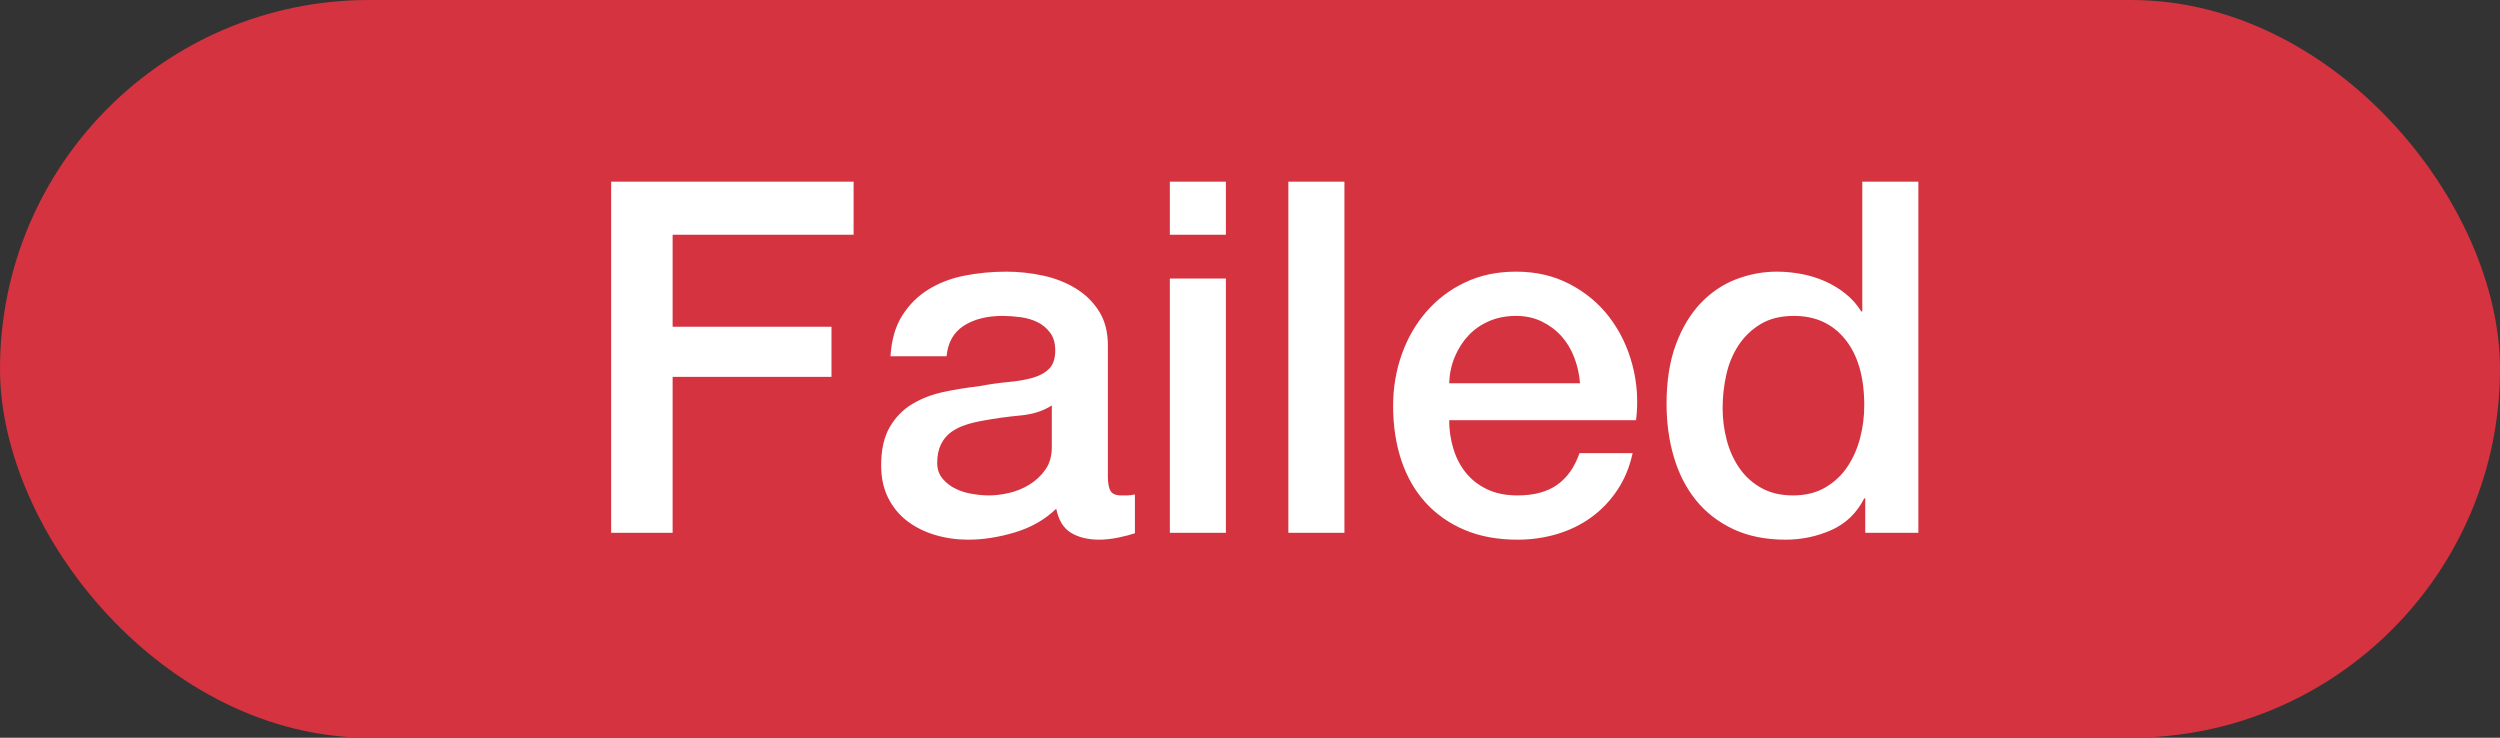 <svg xmlns="http://www.w3.org/2000/svg" width="61" height="18">
  <rect width="100%" height="100%" fill="#333333" stroke="none"/>
  <g fill="none" fill-rule="evenodd">
    <rect width="61" height="18" fill="#D4333F" rx="9"/>
    <path fill="#FFF" fill-rule="nonzero" d="M14.912 4.432h5.916v1.296h-4.416v2.244h3.876v1.224h-3.876V13h-1.5V4.432zm12.12 7.188c0 .168.022.288.066.36.044.072.13.108.258.108h.144c.056 0 .12-.008.192-.024v.948c-.048.016-.11.034-.186.054-.076.02-.154.038-.234.054-.08.016-.16.028-.24.036-.08.008-.148.012-.204.012-.28 0-.512-.056-.696-.168-.184-.112-.304-.308-.36-.588-.272.264-.606.456-1.002.576-.396.12-.778.18-1.146.18-.28 0-.548-.038-.804-.114-.256-.076-.482-.188-.678-.336-.196-.148-.352-.336-.468-.564-.116-.228-.174-.494-.174-.798 0-.384.07-.696.21-.936.14-.24.324-.428.552-.564.228-.136.484-.234.768-.294.284-.06.57-.106.858-.138.248-.048.484-.082.708-.102.224-.02.422-.054.594-.102.172-.048.308-.122.408-.222.1-.1.15-.25.15-.45 0-.176-.042-.32-.126-.432-.084-.112-.188-.198-.312-.258s-.262-.1-.414-.12c-.152-.02-.296-.03-.432-.03-.384 0-.7.08-.948.24-.248.16-.388.408-.42.744h-1.368c.024-.4.12-.732.288-.996.168-.264.382-.476.642-.636.26-.16.554-.272.882-.336.328-.064.664-.096 1.008-.096.304 0 .604.032.9.096.296.064.562.168.798.312s.426.33.57.558c.144.228.216.506.216.834v3.192zm-1.368-1.728c-.208.136-.464.218-.768.246-.304.028-.608.07-.912.126-.144.024-.284.058-.42.102-.136.044-.256.104-.36.18-.104.076-.186.176-.246.3s-.09.274-.09.45c0 .152.044.28.132.384.088.104.194.186.318.246s.26.102.408.126c.148.024.282.036.402.036.152 0 .316-.02.492-.06.176-.04.342-.108.498-.204.156-.096.286-.218.39-.366.104-.148.156-.33.156-.546v-1.02zm2.88-5.46h1.368v1.296h-1.368V4.432zm0 2.364h1.368V13h-1.368V6.796zm2.892-2.364h1.368V13h-1.368V4.432zm7.116 4.92c-.016-.216-.062-.424-.138-.624-.076-.2-.18-.374-.312-.522-.132-.148-.292-.268-.48-.36-.188-.092-.398-.138-.63-.138-.24 0-.458.042-.654.126-.196.084-.364.2-.504.348-.14.148-.252.322-.336.522-.084.2-.13.416-.138.648h3.192zm-3.192.9c0 .24.034.472.102.696.068.224.17.42.306.588.136.168.308.302.516.402.208.1.456.15.744.15.4 0 .722-.086.966-.258.244-.172.426-.43.546-.774h1.296c-.072.336-.196.636-.372.9s-.388.486-.636.666c-.248.18-.526.316-.834.408-.308.092-.63.138-.966.138-.488 0-.92-.08-1.296-.24-.376-.16-.694-.384-.954-.672-.26-.288-.456-.632-.588-1.032-.132-.4-.198-.84-.198-1.32 0-.44.07-.858.21-1.254.14-.396.34-.744.6-1.044.26-.3.574-.538.942-.714.368-.176.784-.264 1.248-.264.488 0 .926.102 1.314.306.388.204.71.474.966.81.256.336.442.722.558 1.158.116.436.146.886.09 1.35h-4.56zM46.808 13h-1.296v-.84h-.024c-.184.36-.452.618-.804.774-.352.156-.724.234-1.116.234-.488 0-.914-.086-1.278-.258-.364-.172-.666-.406-.906-.702-.24-.296-.42-.646-.54-1.05-.12-.404-.18-.838-.18-1.302 0-.56.076-1.044.228-1.452.152-.408.354-.744.606-1.008s.54-.458.864-.582c.324-.124.654-.186.99-.186.192 0 .388.018.588.054.2.036.392.094.576.174.184.08.354.182.51.306.156.124.286.27.39.438h.024V4.432h1.368V13zm-4.776-3.036c0 .264.034.524.102.78.068.256.172.484.312.684.14.2.318.36.534.48.216.12.472.18.768.18.304 0 .566-.064.786-.192.22-.128.4-.296.54-.504.14-.208.244-.442.312-.702.068-.26.102-.526.102-.798 0-.688-.154-1.224-.462-1.608-.308-.384-.726-.576-1.254-.576-.32 0-.59.066-.81.198-.22.132-.4.304-.54.516-.14.212-.24.452-.3.72-.06.268-.09.542-.09.822z"/>
  </g>
</svg>